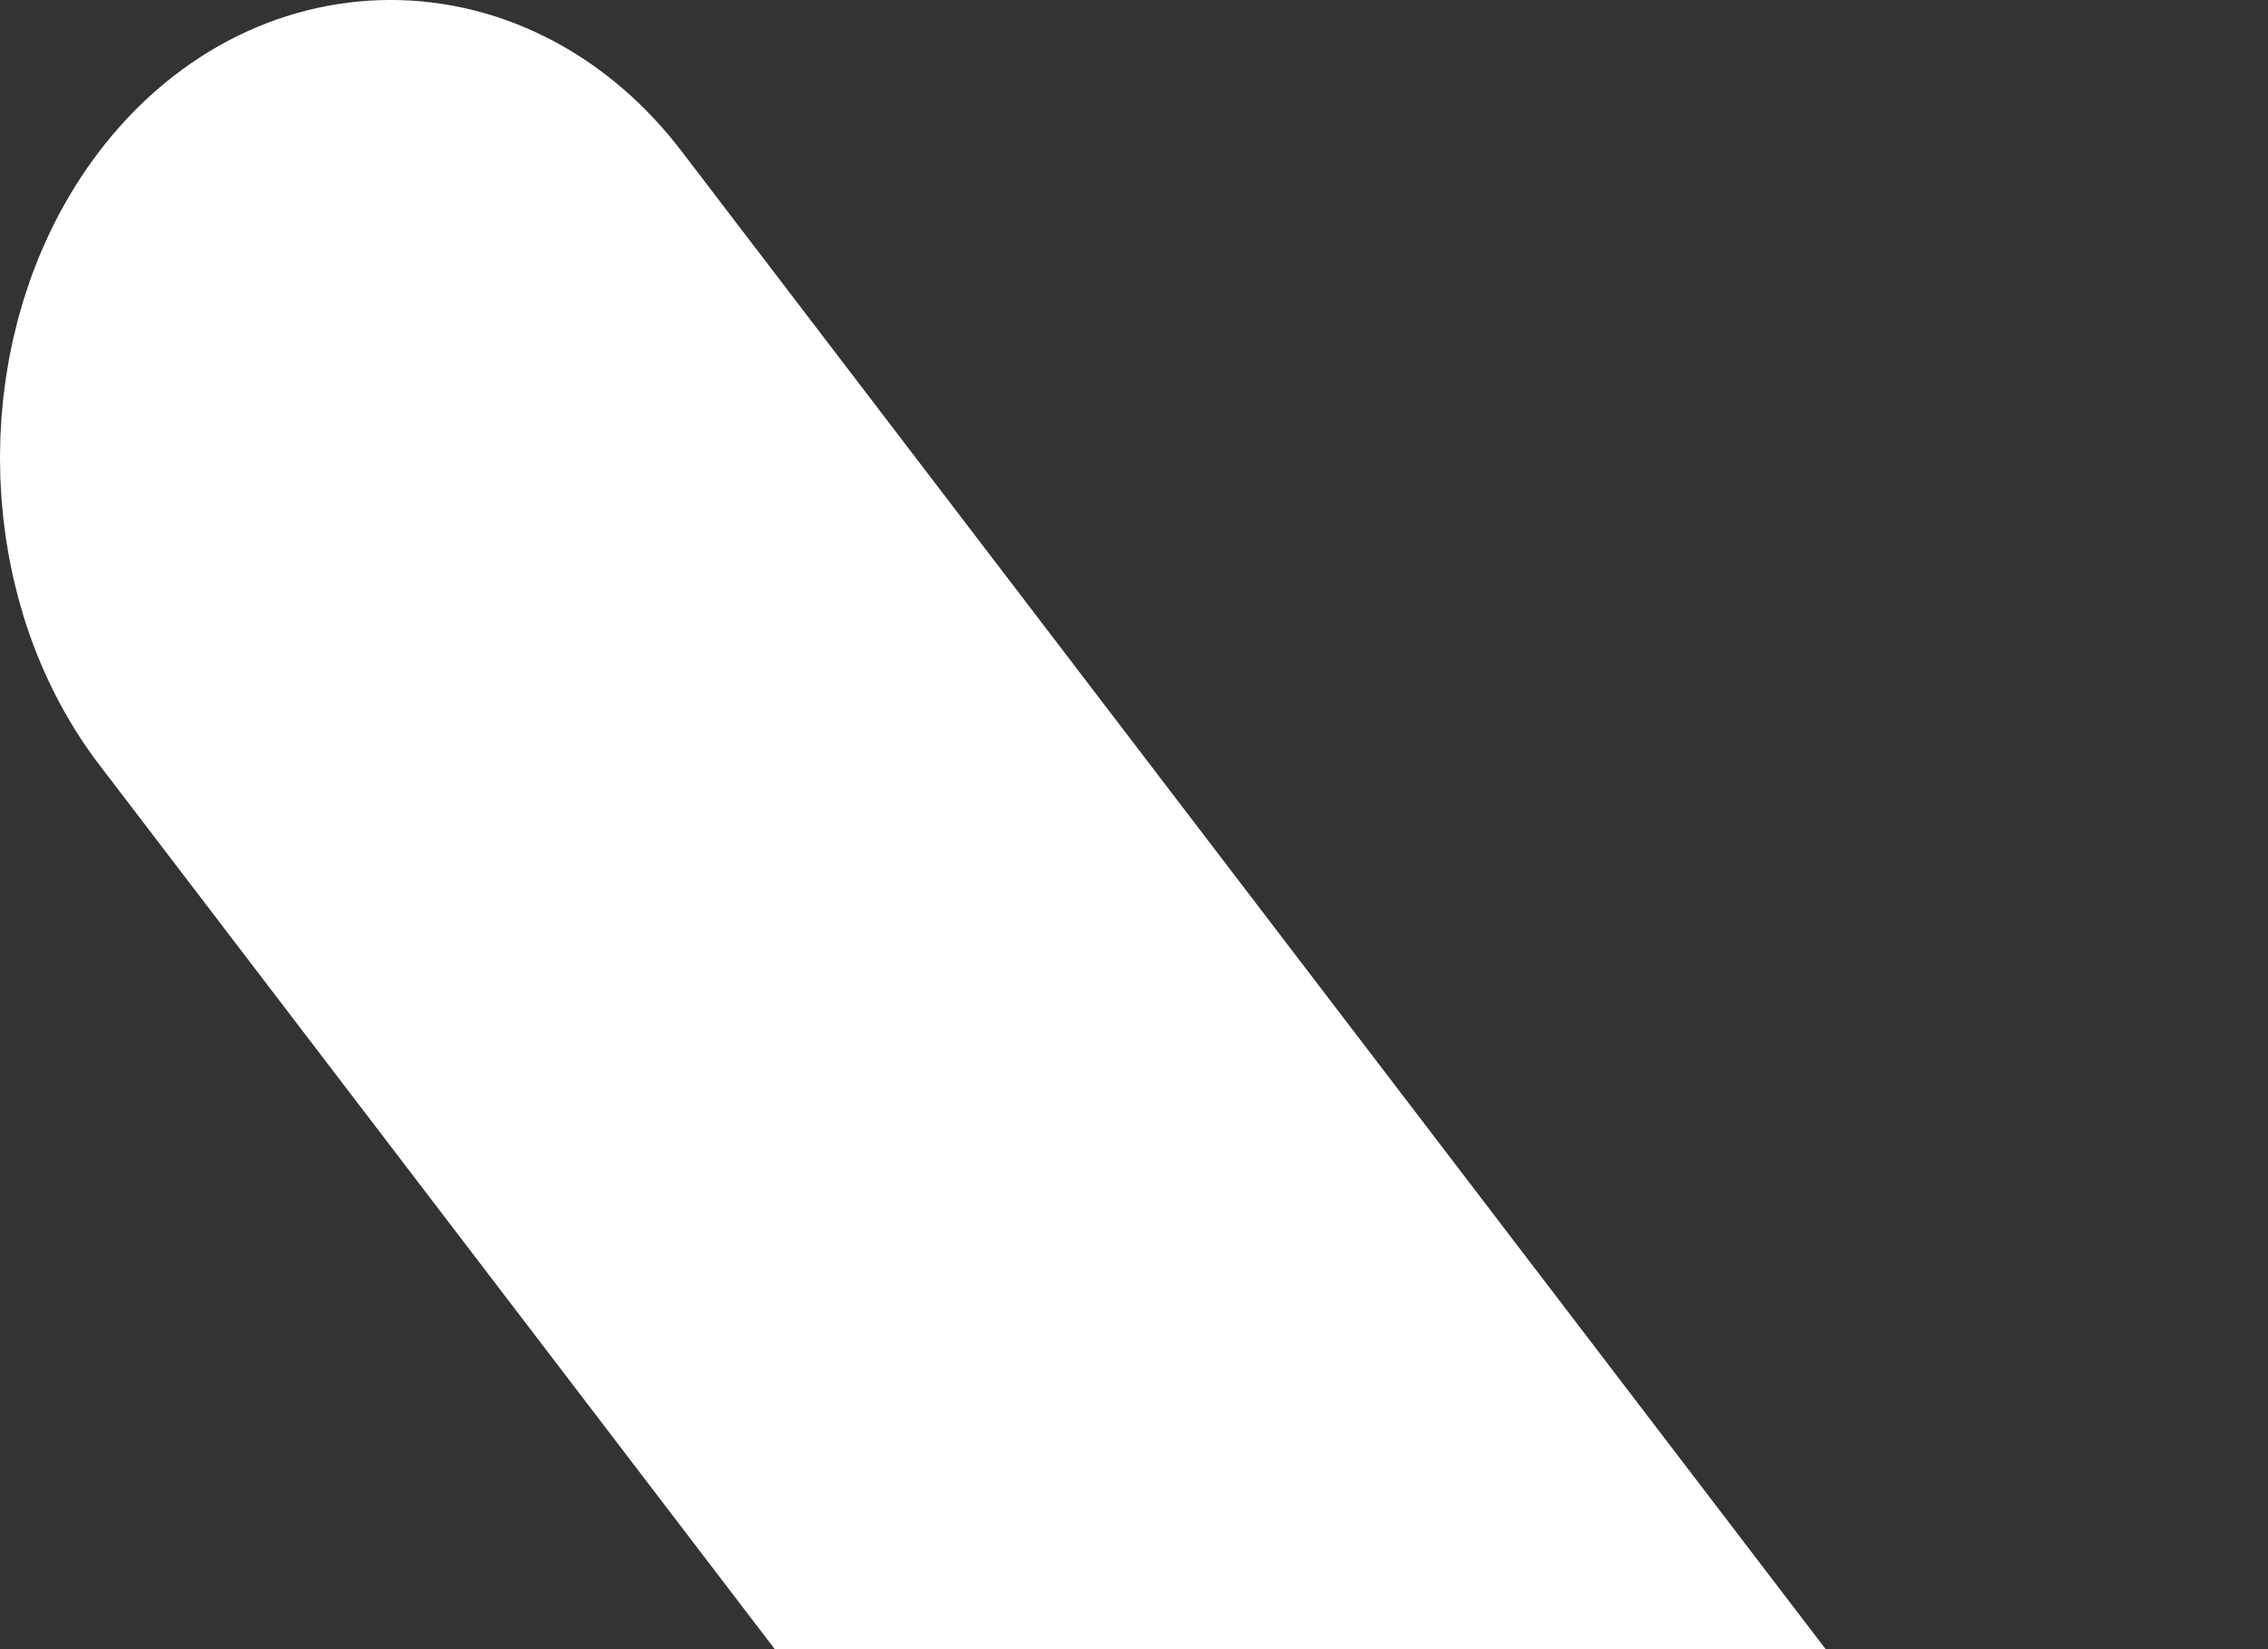 <svg xmlns="http://www.w3.org/2000/svg" width="33" height="24" stroke="#fff" stroke-linecap="round" stroke-linejoin="round" fill="#fff" fill-rule="evenodd">
<rect width="100%" height="100%" fill="#333333" stroke="none"/>
<path d="M71.568 3.72c-1.242-1.627-3.257-1.627-4.5 0l-29.568 38.72L7.932 3.72c-1.242-1.627-3.257-1.627-4.5 0s-1.243 4.265 0 5.893l31.819 41.667C35.848 52.061 36.657 52.5 37.501 52.5s1.653-.439 2.25-1.221L71.568 9.613c1.243-1.627 1.243-4.265 0-5.893z" 
stroke-linejoin="miter" fill="#fff" fill-rule="nonzero" stroke-width="5"/></svg>
